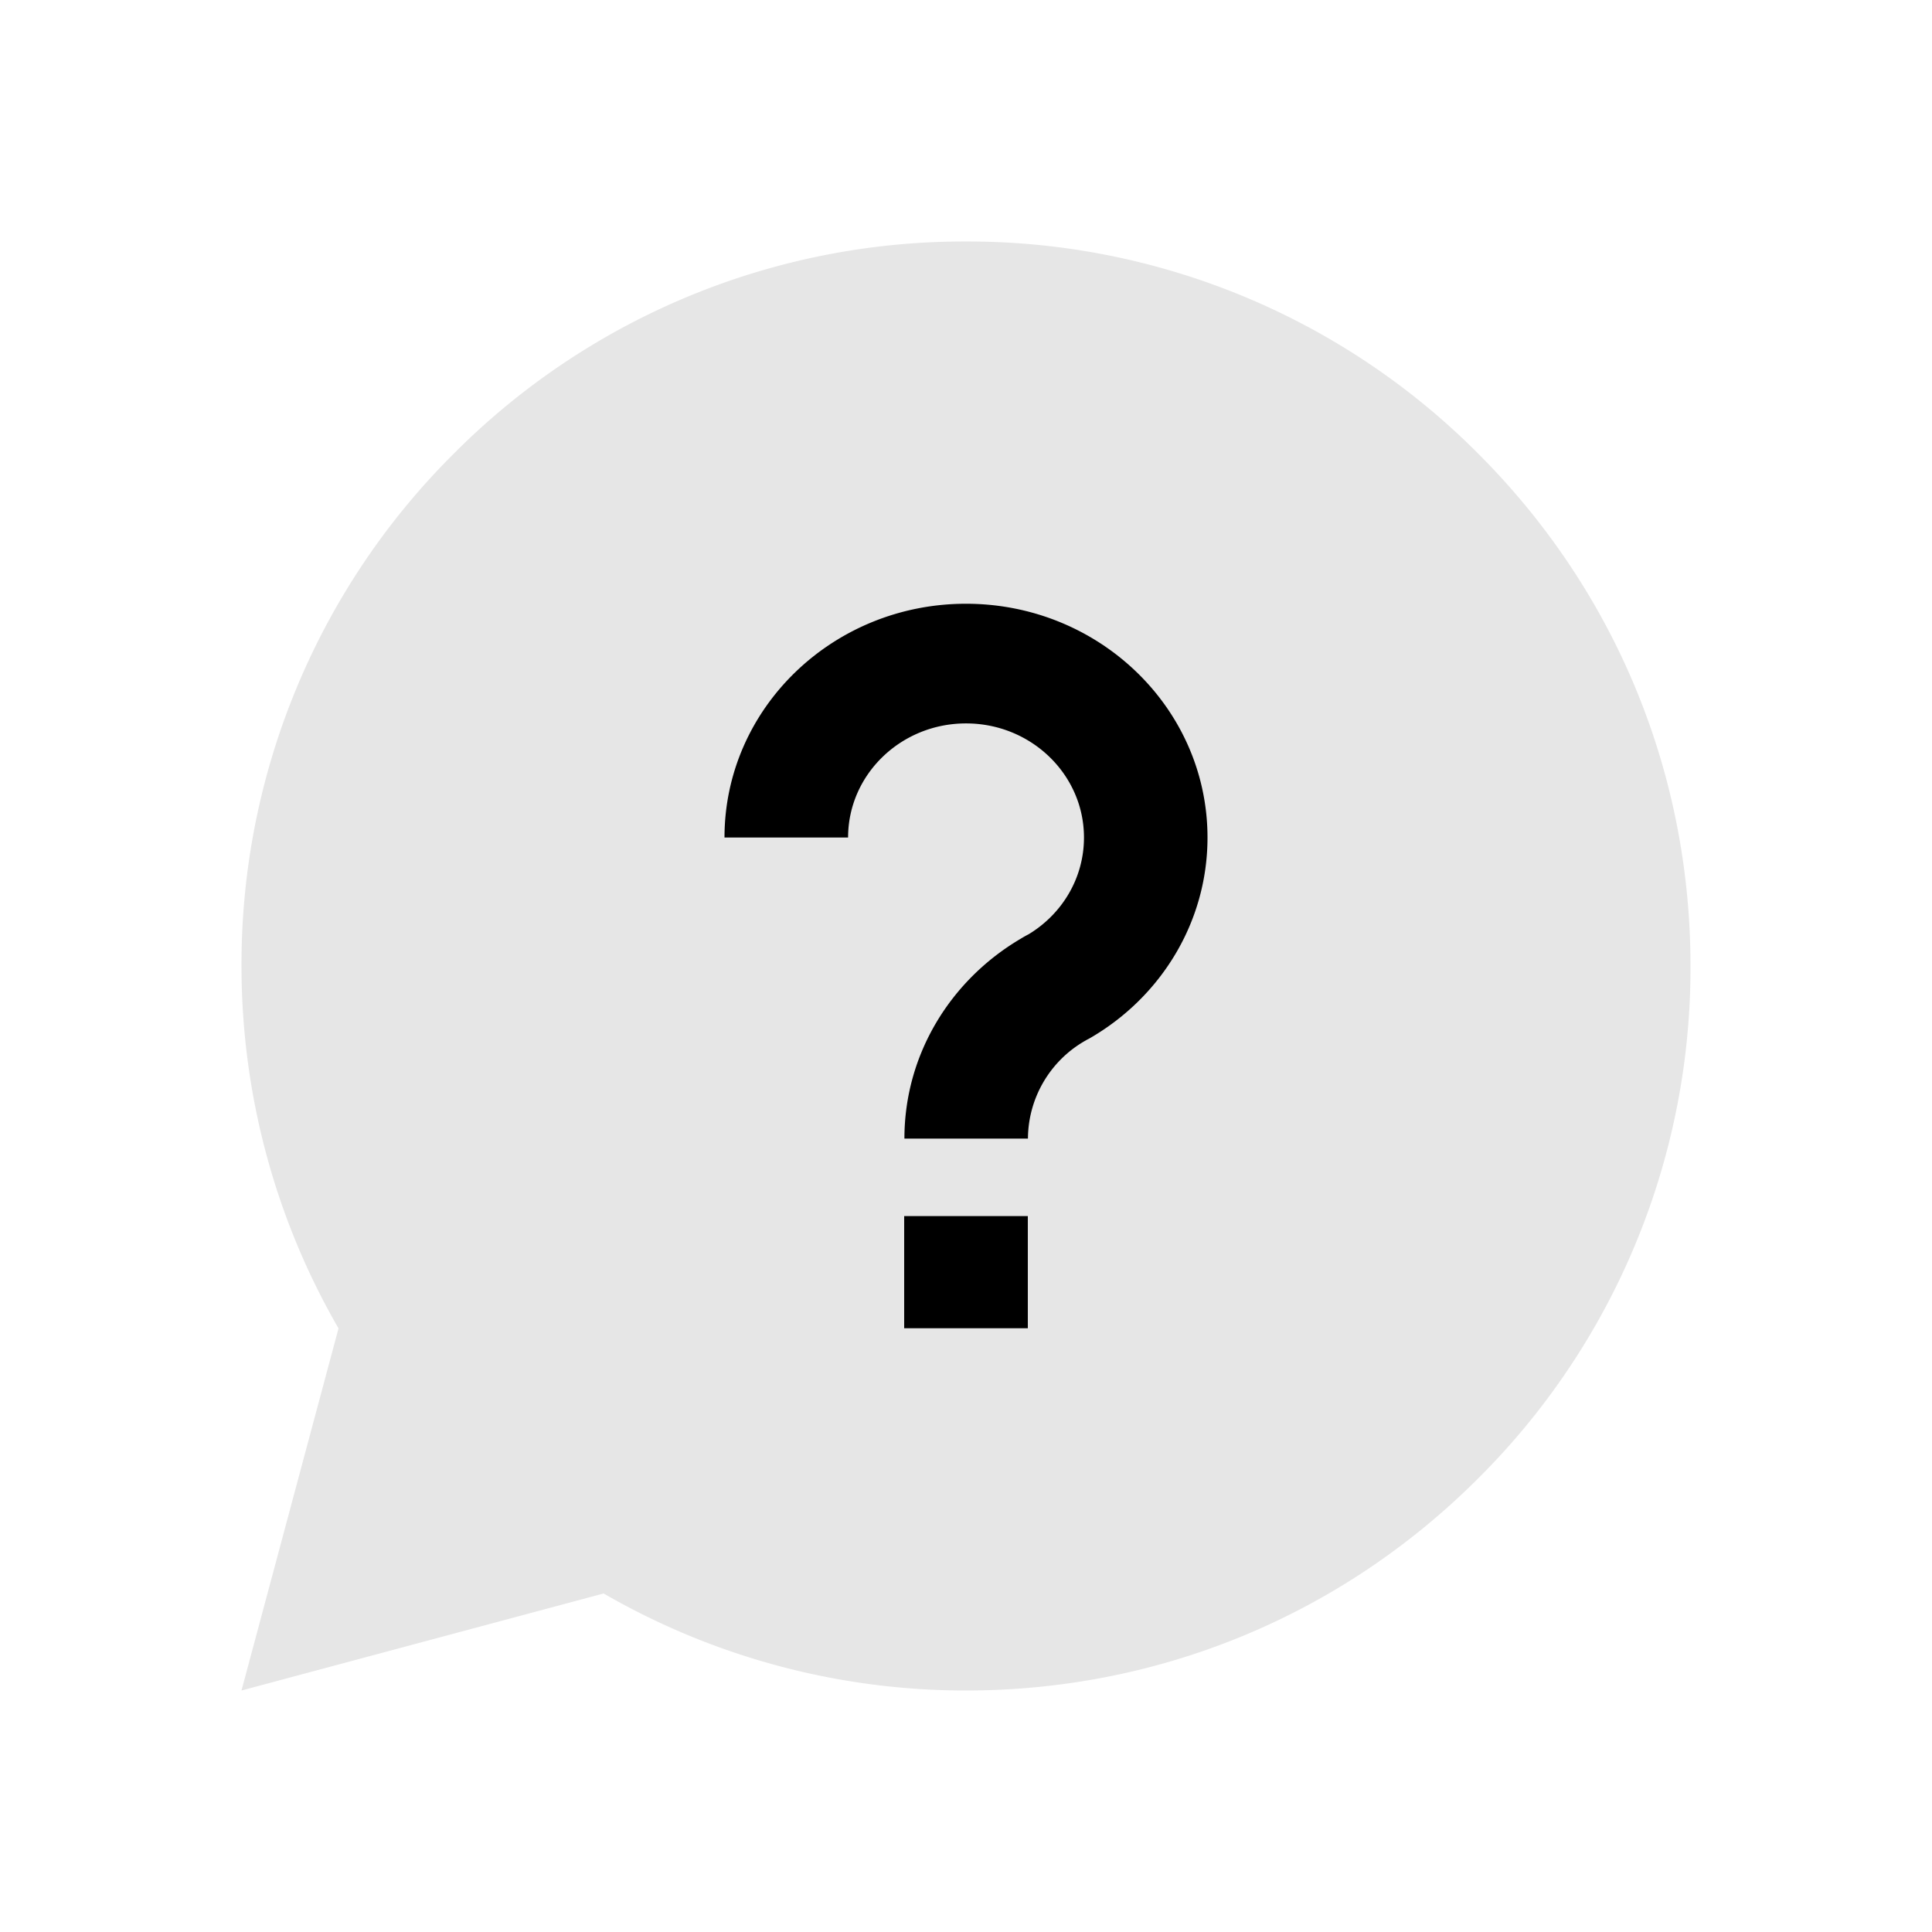 <svg xmlns="http://www.w3.org/2000/svg" aria-hidden="true" viewBox="0 0 32 32" fill="currentColor">
    <path d="M16 4a11.922 11.922 0 0 0-8.485 3.515A11.922 11.922 0 0 0 4 16c0 2.114.555 4.183 1.607 6.002L4 28l5.998-1.607A11.982 11.982 0 0 0 16 28c3.205 0 6.219-1.248 8.485-3.515A11.922 11.922 0 0 0 28 16c0-3.205-1.248-6.219-3.515-8.485A11.922 11.922 0 0 0 16 4Z" opacity=".1"/>
    <path fill-rule="evenodd" d="M16 11.982c-1.078 0-1.953.847-1.953 1.89H12C12 11.734 13.792 10 16 10s4 1.734 4 3.872c0 1.406-.775 2.638-1.93 3.313l-.035.02-.03.015-.01.006a5.667 5.667 0 0 0-.02.012l-.003.001-.003.002a1.878 1.878 0 0 0-.943 1.618H14.98c0-1.406.775-2.633 1.925-3.31l.003-.002c.025-.015.071-.043.128-.072.552-.333.918-.927.918-1.603 0-1.043-.875-1.89-1.953-1.89Zm1.024 8.16V22h-2.048v-1.858h2.048Z" clip-rule="evenodd"/>
</svg>
